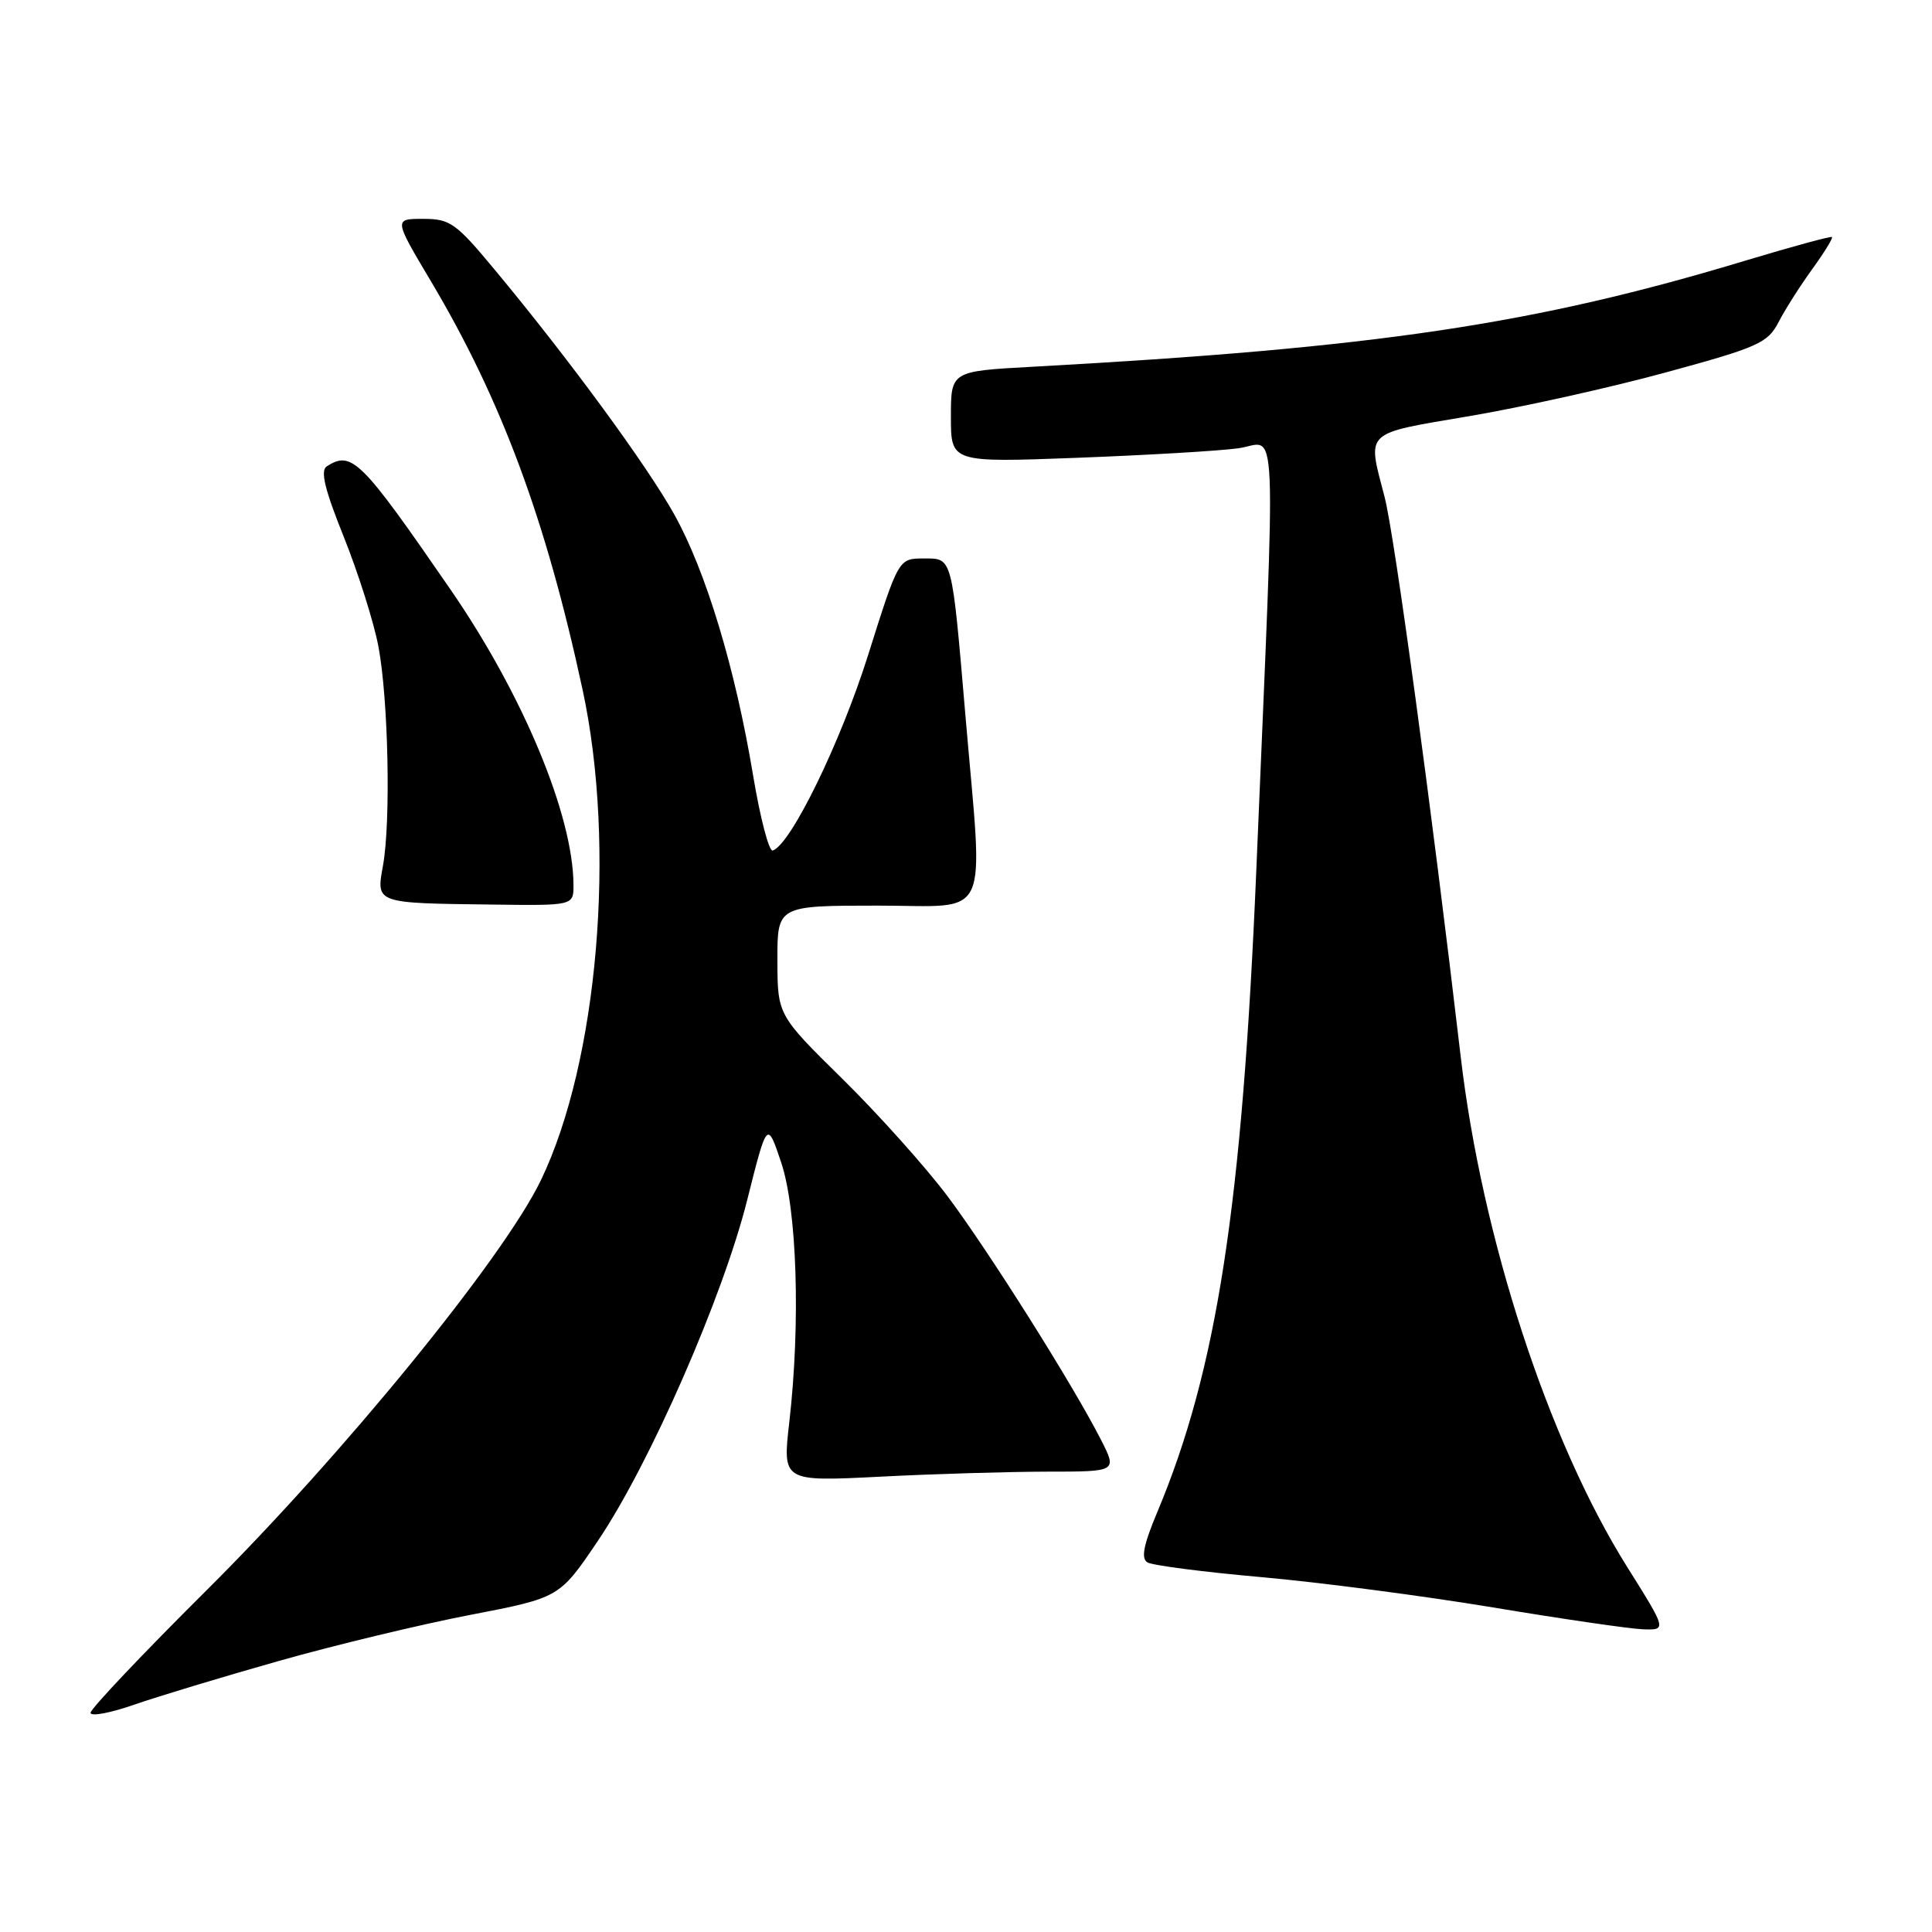<?xml version="1.0" encoding="UTF-8" standalone="no"?>
<!DOCTYPE svg PUBLIC "-//W3C//DTD SVG 1.1//EN" "http://www.w3.org/Graphics/SVG/1.1/DTD/svg11.dtd" >
<svg xmlns="http://www.w3.org/2000/svg" xmlns:xlink="http://www.w3.org/1999/xlink" version="1.1" viewBox="0 0 256 256">
 <g >
 <path fill="currentColor"
d=" M 37.00 220.07 C 44.42 217.97 55.82 215.23 62.32 213.98 C 74.14 211.70 74.14 211.70 79.23 204.16 C 86.10 193.98 95.79 171.85 99.01 159.00 C 101.65 148.50 101.65 148.50 103.50 154.00 C 105.61 160.26 106.09 175.30 104.59 188.41 C 103.68 196.32 103.68 196.32 116.59 195.67 C 123.69 195.30 133.67 195.01 138.77 195.00 C 148.04 195.00 148.04 195.00 145.87 190.75 C 142.17 183.49 131.04 165.83 125.55 158.50 C 122.66 154.65 116.42 147.68 111.67 143.00 C 103.03 134.50 103.03 134.50 103.01 127.25 C 103.00 120.00 103.00 120.00 116.38 120.00 C 131.50 120.00 130.30 122.61 127.94 95.00 C 126.10 73.49 126.24 74.00 122.40 74.00 C 119.06 74.00 119.06 74.00 115.01 86.86 C 111.35 98.45 104.78 111.91 102.39 112.70 C 101.90 112.87 100.73 108.39 99.79 102.75 C 97.44 88.60 93.54 75.68 89.34 68.16 C 85.69 61.62 75.38 47.56 65.56 35.75 C 60.40 29.54 59.65 29.00 56.07 29.00 C 52.18 29.00 52.18 29.00 57.09 37.25 C 66.45 52.99 72.34 68.85 77.20 91.41 C 81.67 112.16 79.25 140.62 71.68 156.37 C 66.74 166.64 45.50 192.70 27.34 210.75 C 18.90 219.14 12.00 226.43 12.00 226.95 C 12.00 227.47 14.59 226.99 17.75 225.89 C 20.91 224.79 29.57 222.17 37.00 220.07 Z  M 215.61 207.63 C 205.14 190.95 196.36 164.03 193.55 140.00 C 189.69 107.05 184.79 70.97 183.47 65.87 C 181.16 56.96 180.54 57.55 194.75 55.13 C 201.76 53.94 213.49 51.33 220.80 49.33 C 232.98 46.01 234.23 45.45 235.66 42.70 C 236.51 41.04 238.52 37.89 240.11 35.69 C 241.71 33.48 242.89 31.56 242.75 31.41 C 242.60 31.27 237.54 32.65 231.49 34.47 C 203.36 42.98 182.50 46.10 136.75 48.60 C 126.00 49.19 126.00 49.19 126.00 55.24 C 126.00 61.29 126.00 61.29 142.75 60.66 C 151.96 60.31 161.56 59.75 164.08 59.40 C 169.34 58.69 169.09 52.70 166.48 115.00 C 164.61 159.75 161.26 181.51 153.33 200.40 C 151.53 204.69 151.17 206.49 152.03 207.02 C 152.67 207.42 159.48 208.30 167.16 208.98 C 174.84 209.66 188.64 211.47 197.81 212.99 C 206.99 214.52 215.93 215.82 217.68 215.89 C 220.86 216.00 220.86 216.00 215.61 207.63 Z  M 75.99 117.25 C 75.94 107.99 69.29 92.03 59.67 78.08 C 47.81 60.87 46.62 59.68 43.30 61.79 C 42.42 62.35 43.02 64.85 45.57 71.18 C 47.47 75.93 49.53 82.44 50.14 85.65 C 51.46 92.63 51.80 108.83 50.75 114.68 C 49.84 119.73 49.66 119.67 65.25 119.86 C 76.00 120.00 76.00 120.00 75.99 117.25 Z "/>
</g>
</svg>